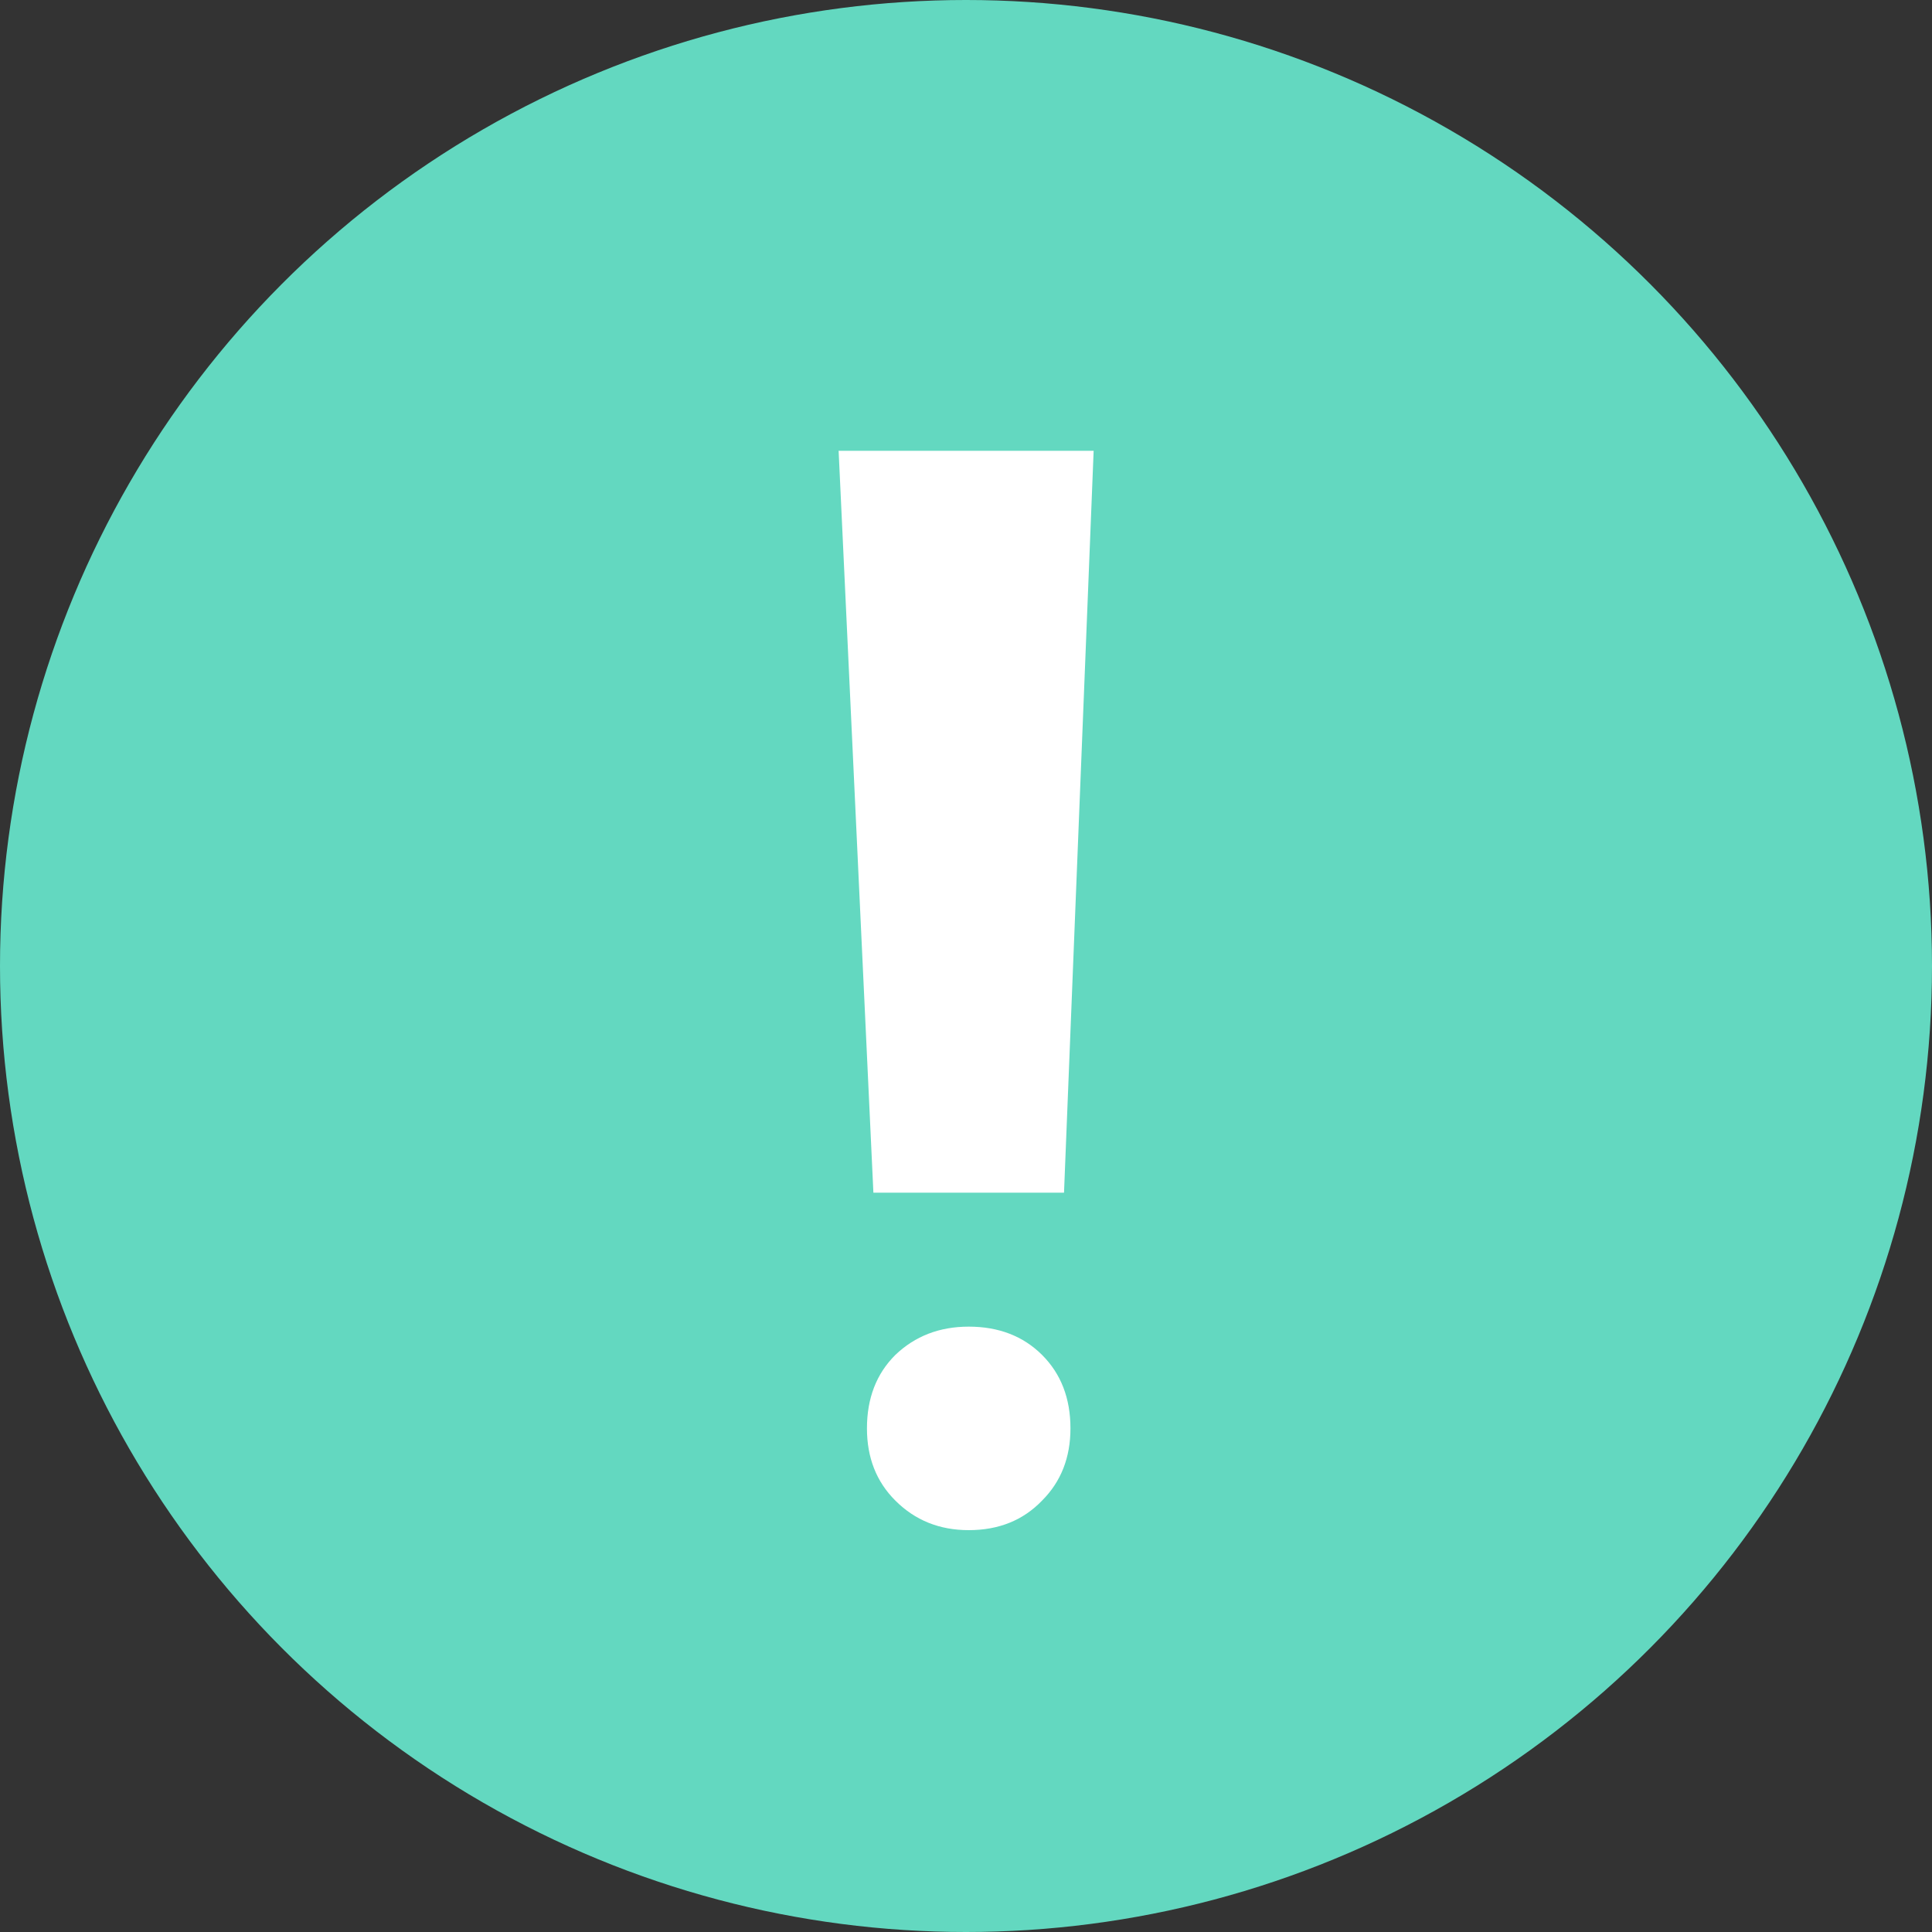 <svg width="30" height="30" viewBox="0 0 30 30" fill="none" xmlns="http://www.w3.org/2000/svg">
<rect x="0" y="0" width="30" height="30" fill="#333333" stroke="none"/>
<circle cx="15" cy="15" r="15" fill="#63D8C0"/>
<path d="M16.522 18.52H13.562L13.022 7H16.982L16.522 18.52ZM15.042 20.6C15.508 20.6 15.888 20.747 16.182 21.04C16.475 21.333 16.622 21.713 16.622 22.18C16.622 22.633 16.475 23.007 16.182 23.3C15.888 23.607 15.508 23.76 15.042 23.76C14.588 23.76 14.208 23.607 13.902 23.3C13.608 23.007 13.462 22.633 13.462 22.18C13.462 21.713 13.608 21.333 13.902 21.04C14.208 20.747 14.588 20.6 15.042 20.6Z" fill="white"/>
</svg>
